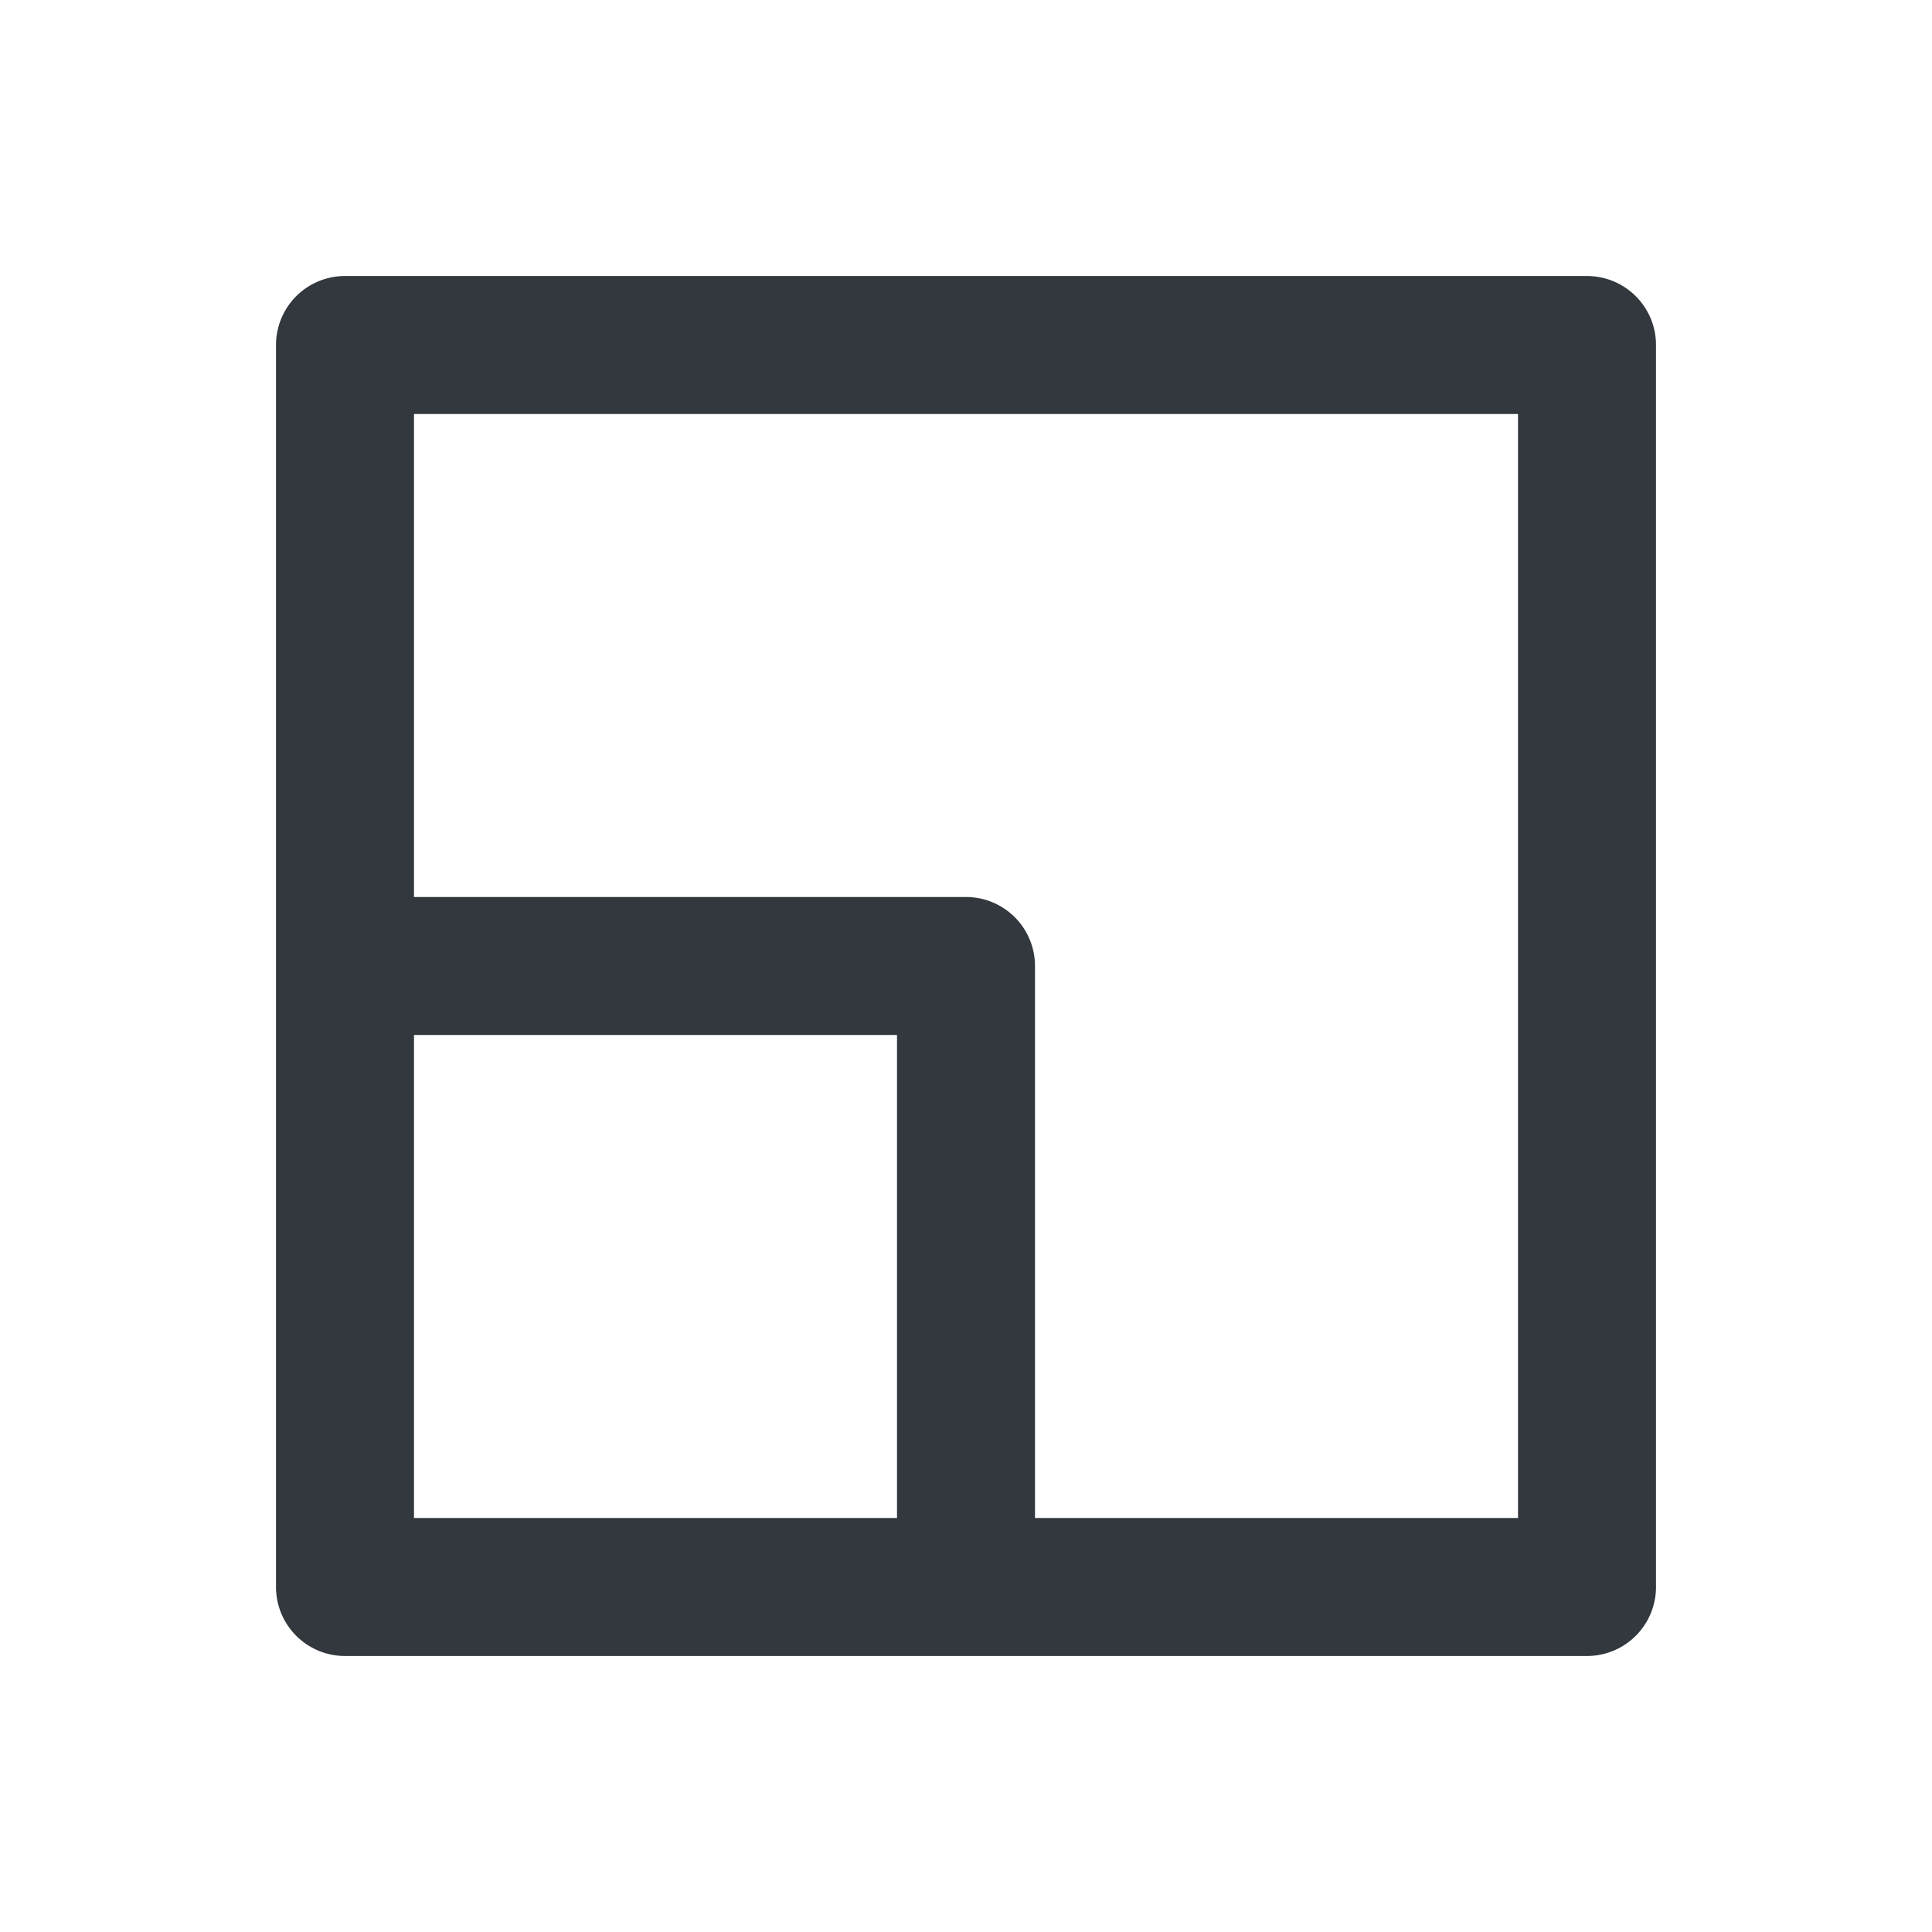 <svg width="28" height="28" xmlns="http://www.w3.org/2000/svg"><path d="M5 24a1 1 0 0 1-1-1V5a1 1 0 0 1 1-1h18a1 1 0 0 1 1 1v18a1 1 0 0 1-1 1H5zm8-9H6v7h7v-7zm9-9H6v7h8a1 1 0 0 1 1 1v8h7V6z" fill="#33383E" fill-rule="nonzero"/></svg>